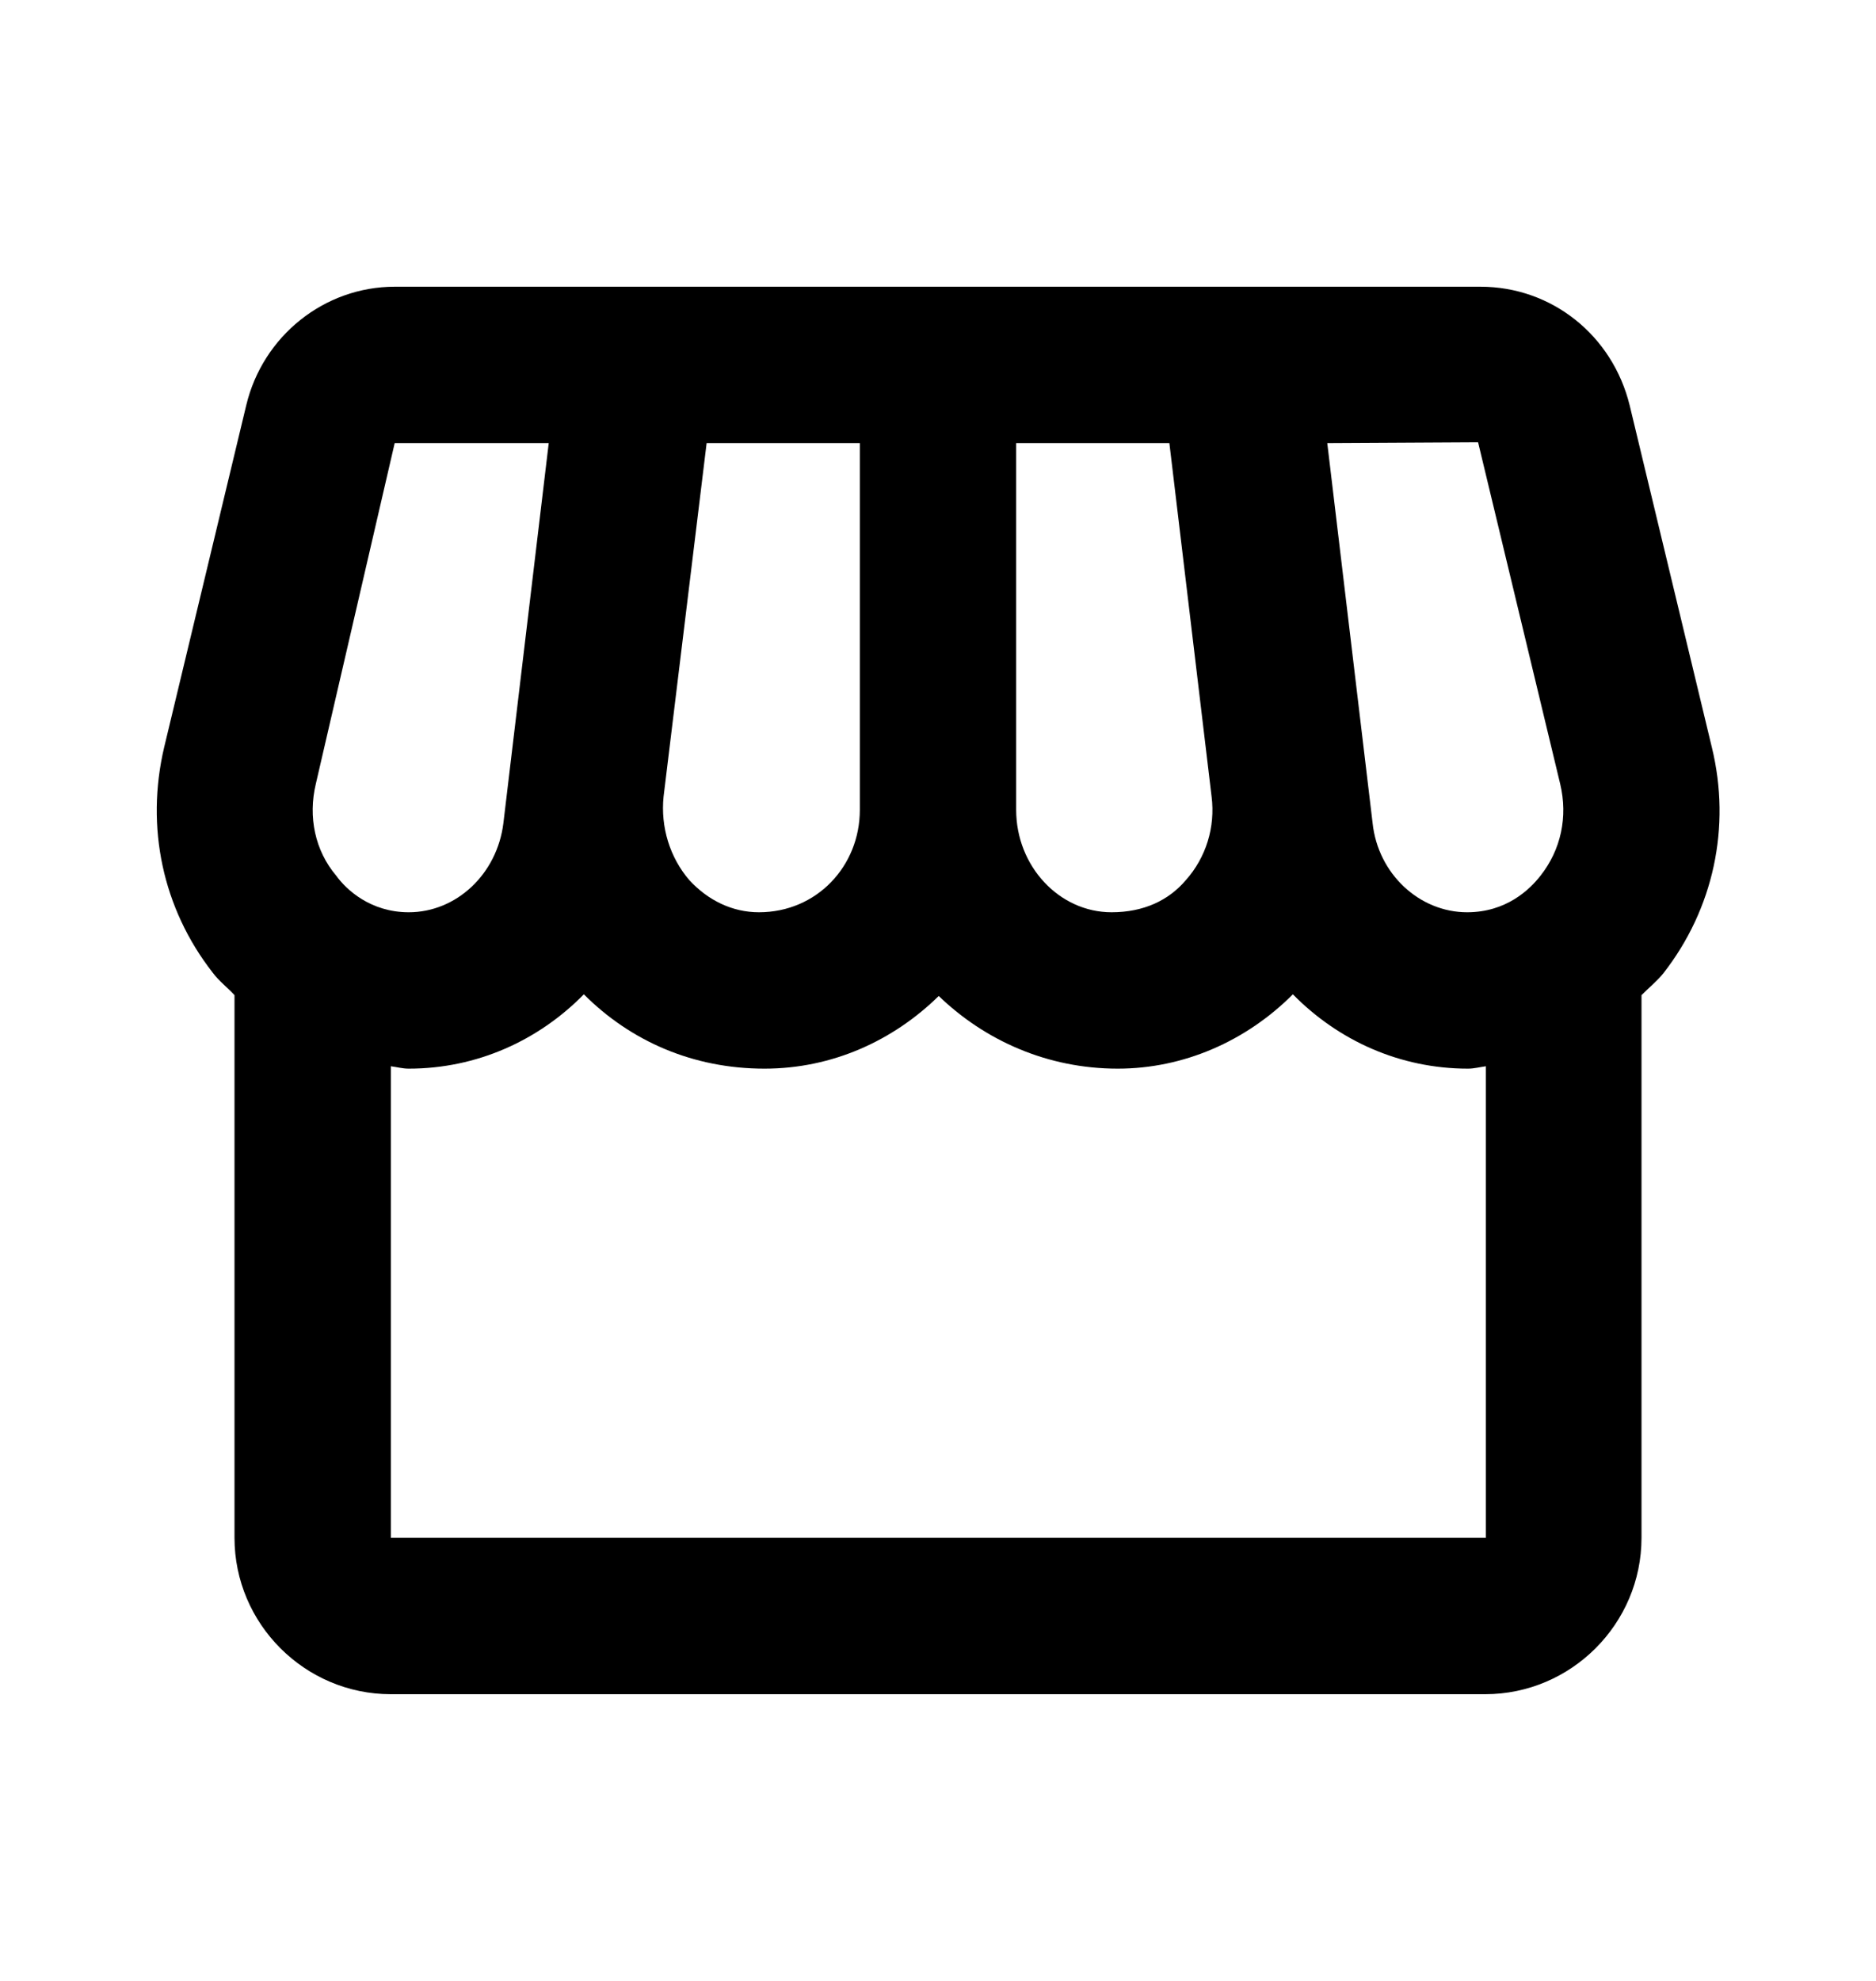<svg viewBox="0 0 18 19"
    xmlns="http://www.w3.org/2000/svg">
    <path d="M16.425 7.168L15.637 3.89C15.472 3.215 14.887 2.75 14.205 2.75H3.787C3.112 2.75 2.52 3.223 2.362 3.89L1.575 7.168C1.395 7.933 1.56 8.713 2.04 9.328C2.1 9.41 2.182 9.47 2.25 9.545V14.75C2.25 15.575 2.925 16.25 3.75 16.25H14.25C15.075 16.25 15.75 15.575 15.75 14.75V9.545C15.817 9.477 15.9 9.41 15.96 9.335C16.44 8.72 16.612 7.933 16.425 7.168ZM14.182 4.242L14.97 7.52C15.045 7.835 14.977 8.15 14.782 8.398C14.677 8.533 14.452 8.75 14.077 8.75C13.62 8.75 13.222 8.383 13.17 7.895L12.735 4.25L14.182 4.242ZM9.75 4.25H11.22L11.625 7.64C11.662 7.933 11.572 8.225 11.377 8.443C11.212 8.637 10.972 8.75 10.665 8.75C10.162 8.75 9.75 8.307 9.75 7.768V4.25ZM6.367 7.64L6.78 4.25H8.25V7.768C8.25 8.307 7.837 8.75 7.282 8.75C7.027 8.75 6.795 8.637 6.615 8.443C6.427 8.225 6.337 7.933 6.367 7.64ZM3.03 7.52L3.787 4.25H5.265L4.83 7.895C4.77 8.383 4.38 8.75 3.922 8.75C3.555 8.75 3.322 8.533 3.225 8.398C3.022 8.158 2.955 7.835 3.03 7.52ZM3.75 14.75V10.227C3.81 10.235 3.862 10.25 3.922 10.25C4.575 10.25 5.167 9.98 5.602 9.537C6.052 9.988 6.652 10.25 7.335 10.25C7.987 10.25 8.572 9.98 9.007 9.553C9.45 9.98 10.05 10.25 10.725 10.25C11.355 10.25 11.955 9.988 12.405 9.537C12.84 9.98 13.432 10.25 14.085 10.25C14.145 10.25 14.197 10.235 14.257 10.227V14.75H3.75Z" />
</svg>
